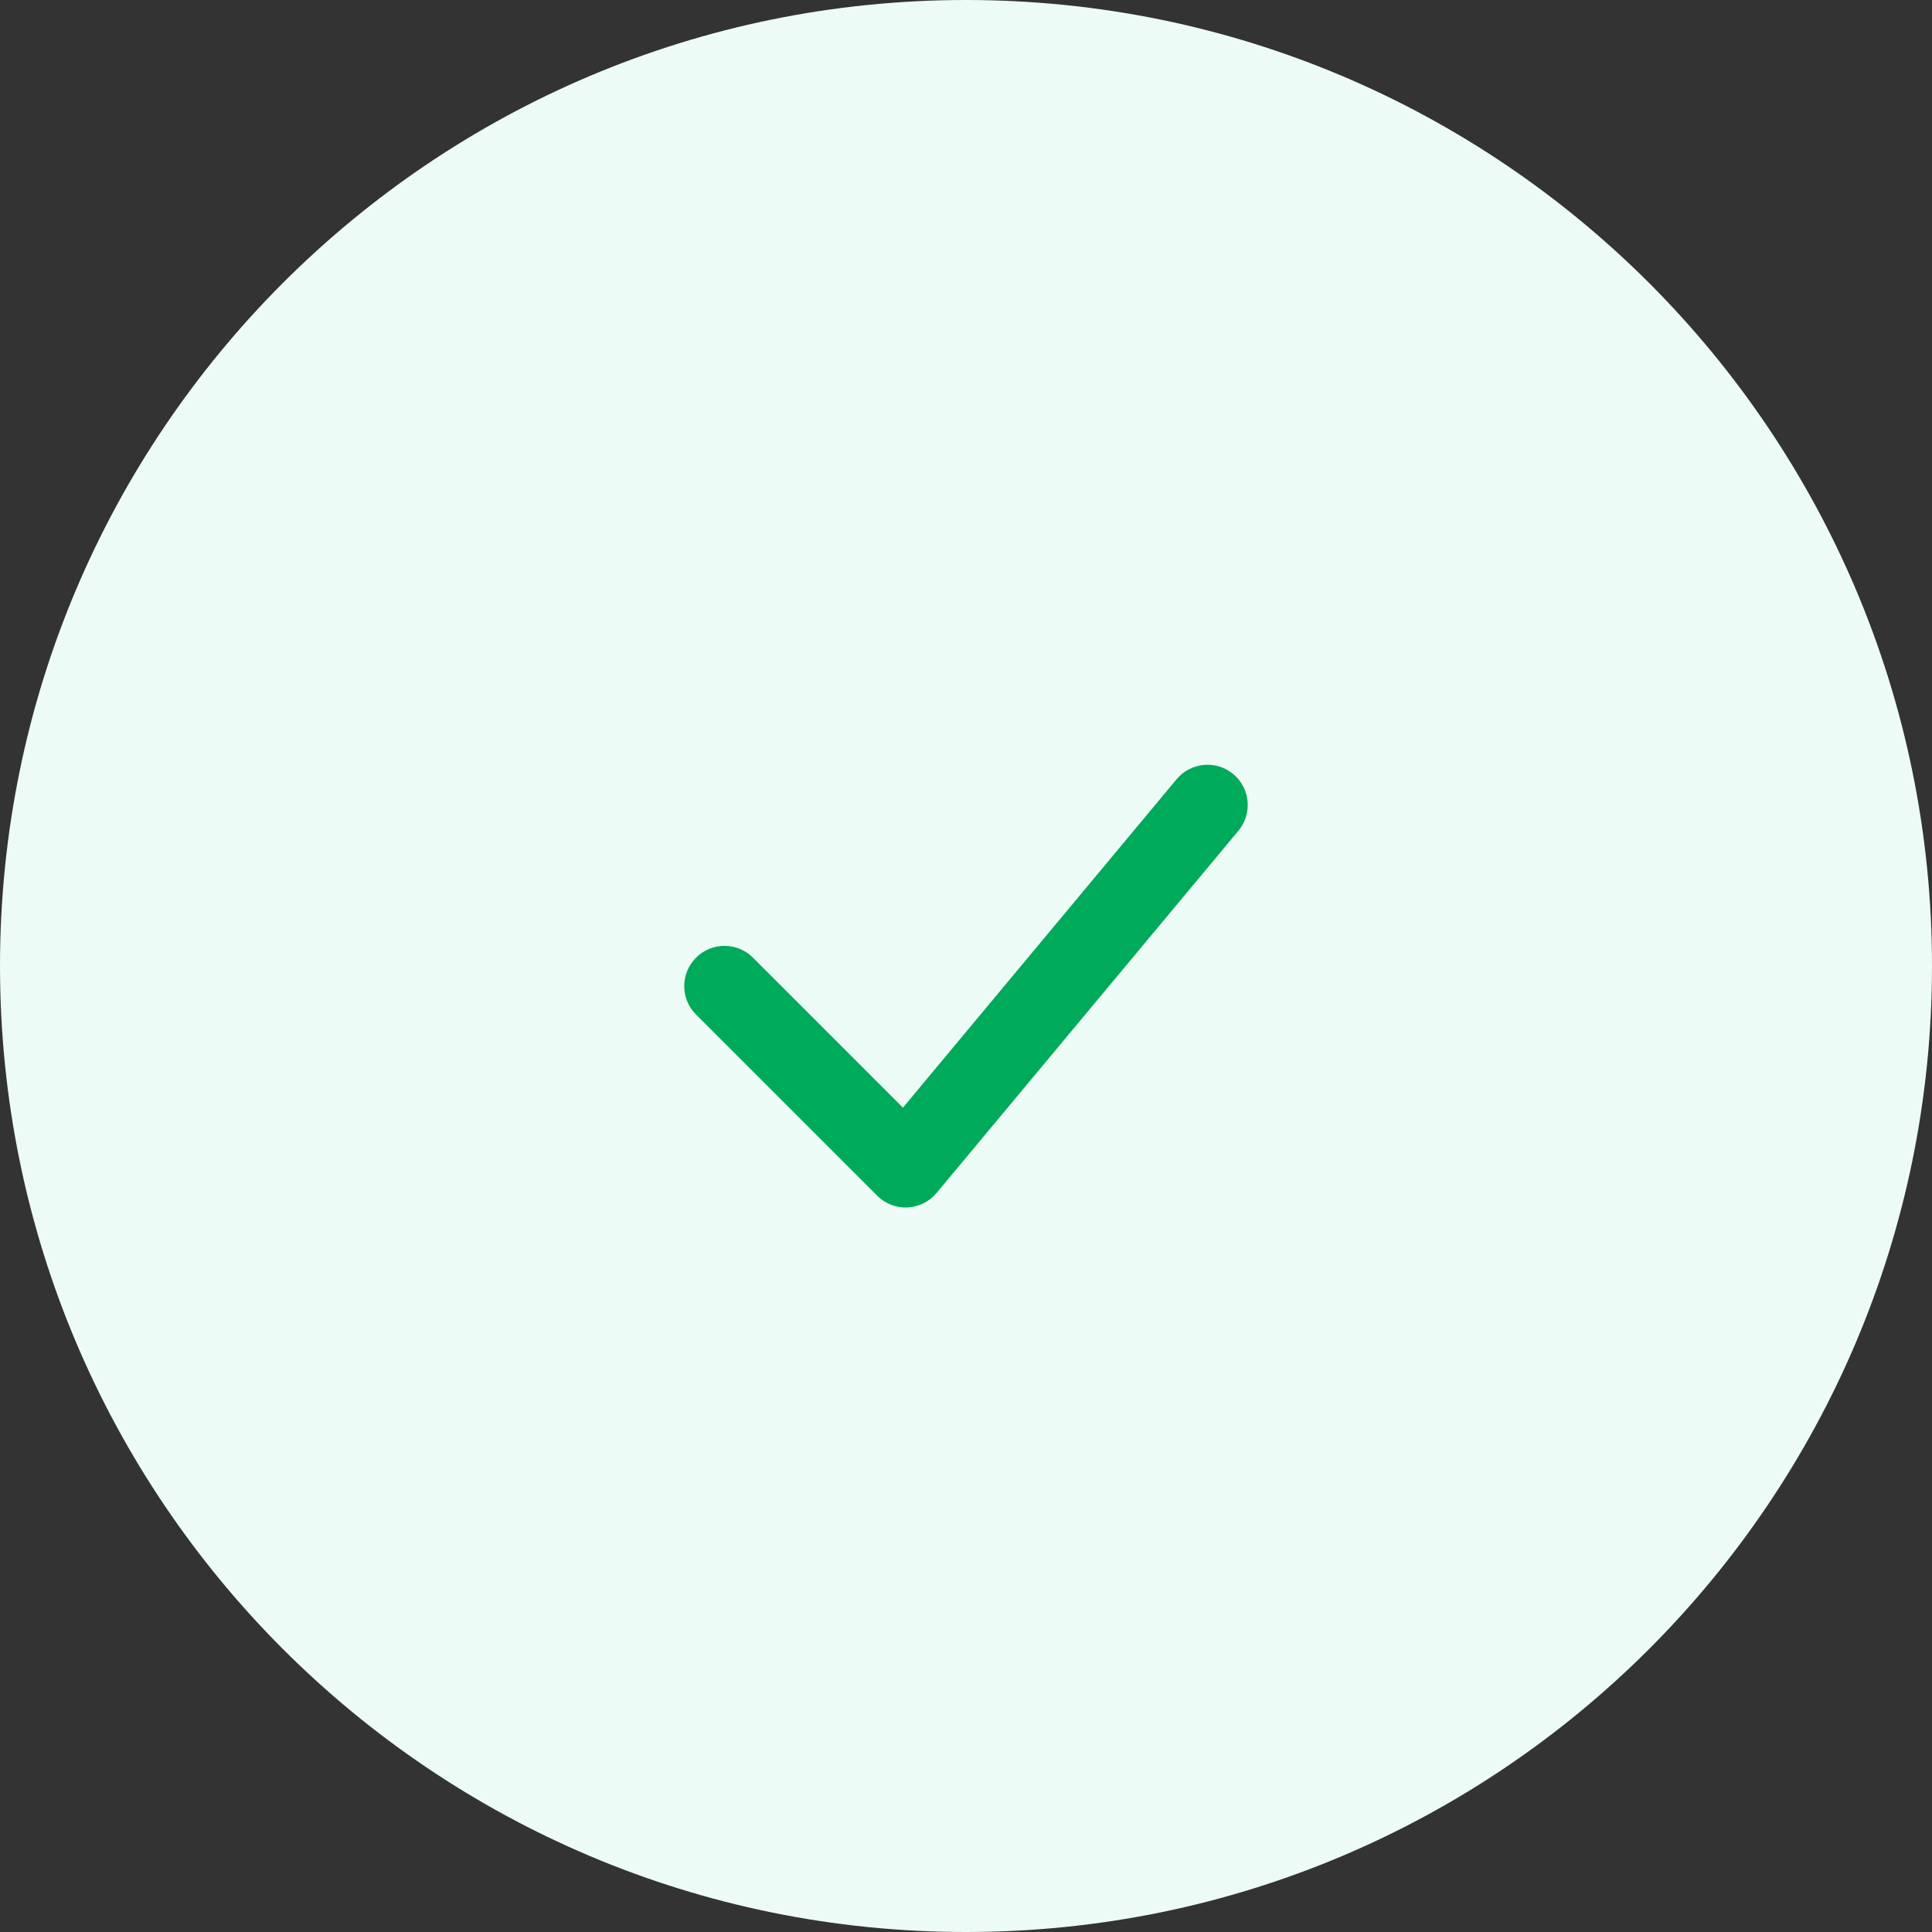 <svg width="48" height="48" viewBox="0 0 48 48" fill="none" xmlns="http://www.w3.org/2000/svg">
<rect x="0" y="0" width="48" height="48" fill="#333333" stroke="none"/>
<path fill-rule="evenodd" clip-rule="evenodd" d="M24 0C37.255 0 48 10.745 48 24C48 37.255 37.255 48 24 48C10.745 48 0 37.255 0 24C0 10.745 10.745 0 24 0Z" fill="#ECFBF5"/>
<path fill-rule="evenodd" clip-rule="evenodd" d="M30.64 19.232C31.064 19.585 31.122 20.216 30.768 20.64L23.268 29.64C23.088 29.856 22.826 29.986 22.545 29.999C22.265 30.012 21.992 29.906 21.793 29.707L17.293 25.207C16.902 24.817 16.902 24.183 17.293 23.793C17.683 23.402 18.317 23.402 18.707 23.793L22.433 27.519L29.232 19.36C29.585 18.936 30.216 18.878 30.64 19.232Z" fill="#00AA5B"/>
</svg>
